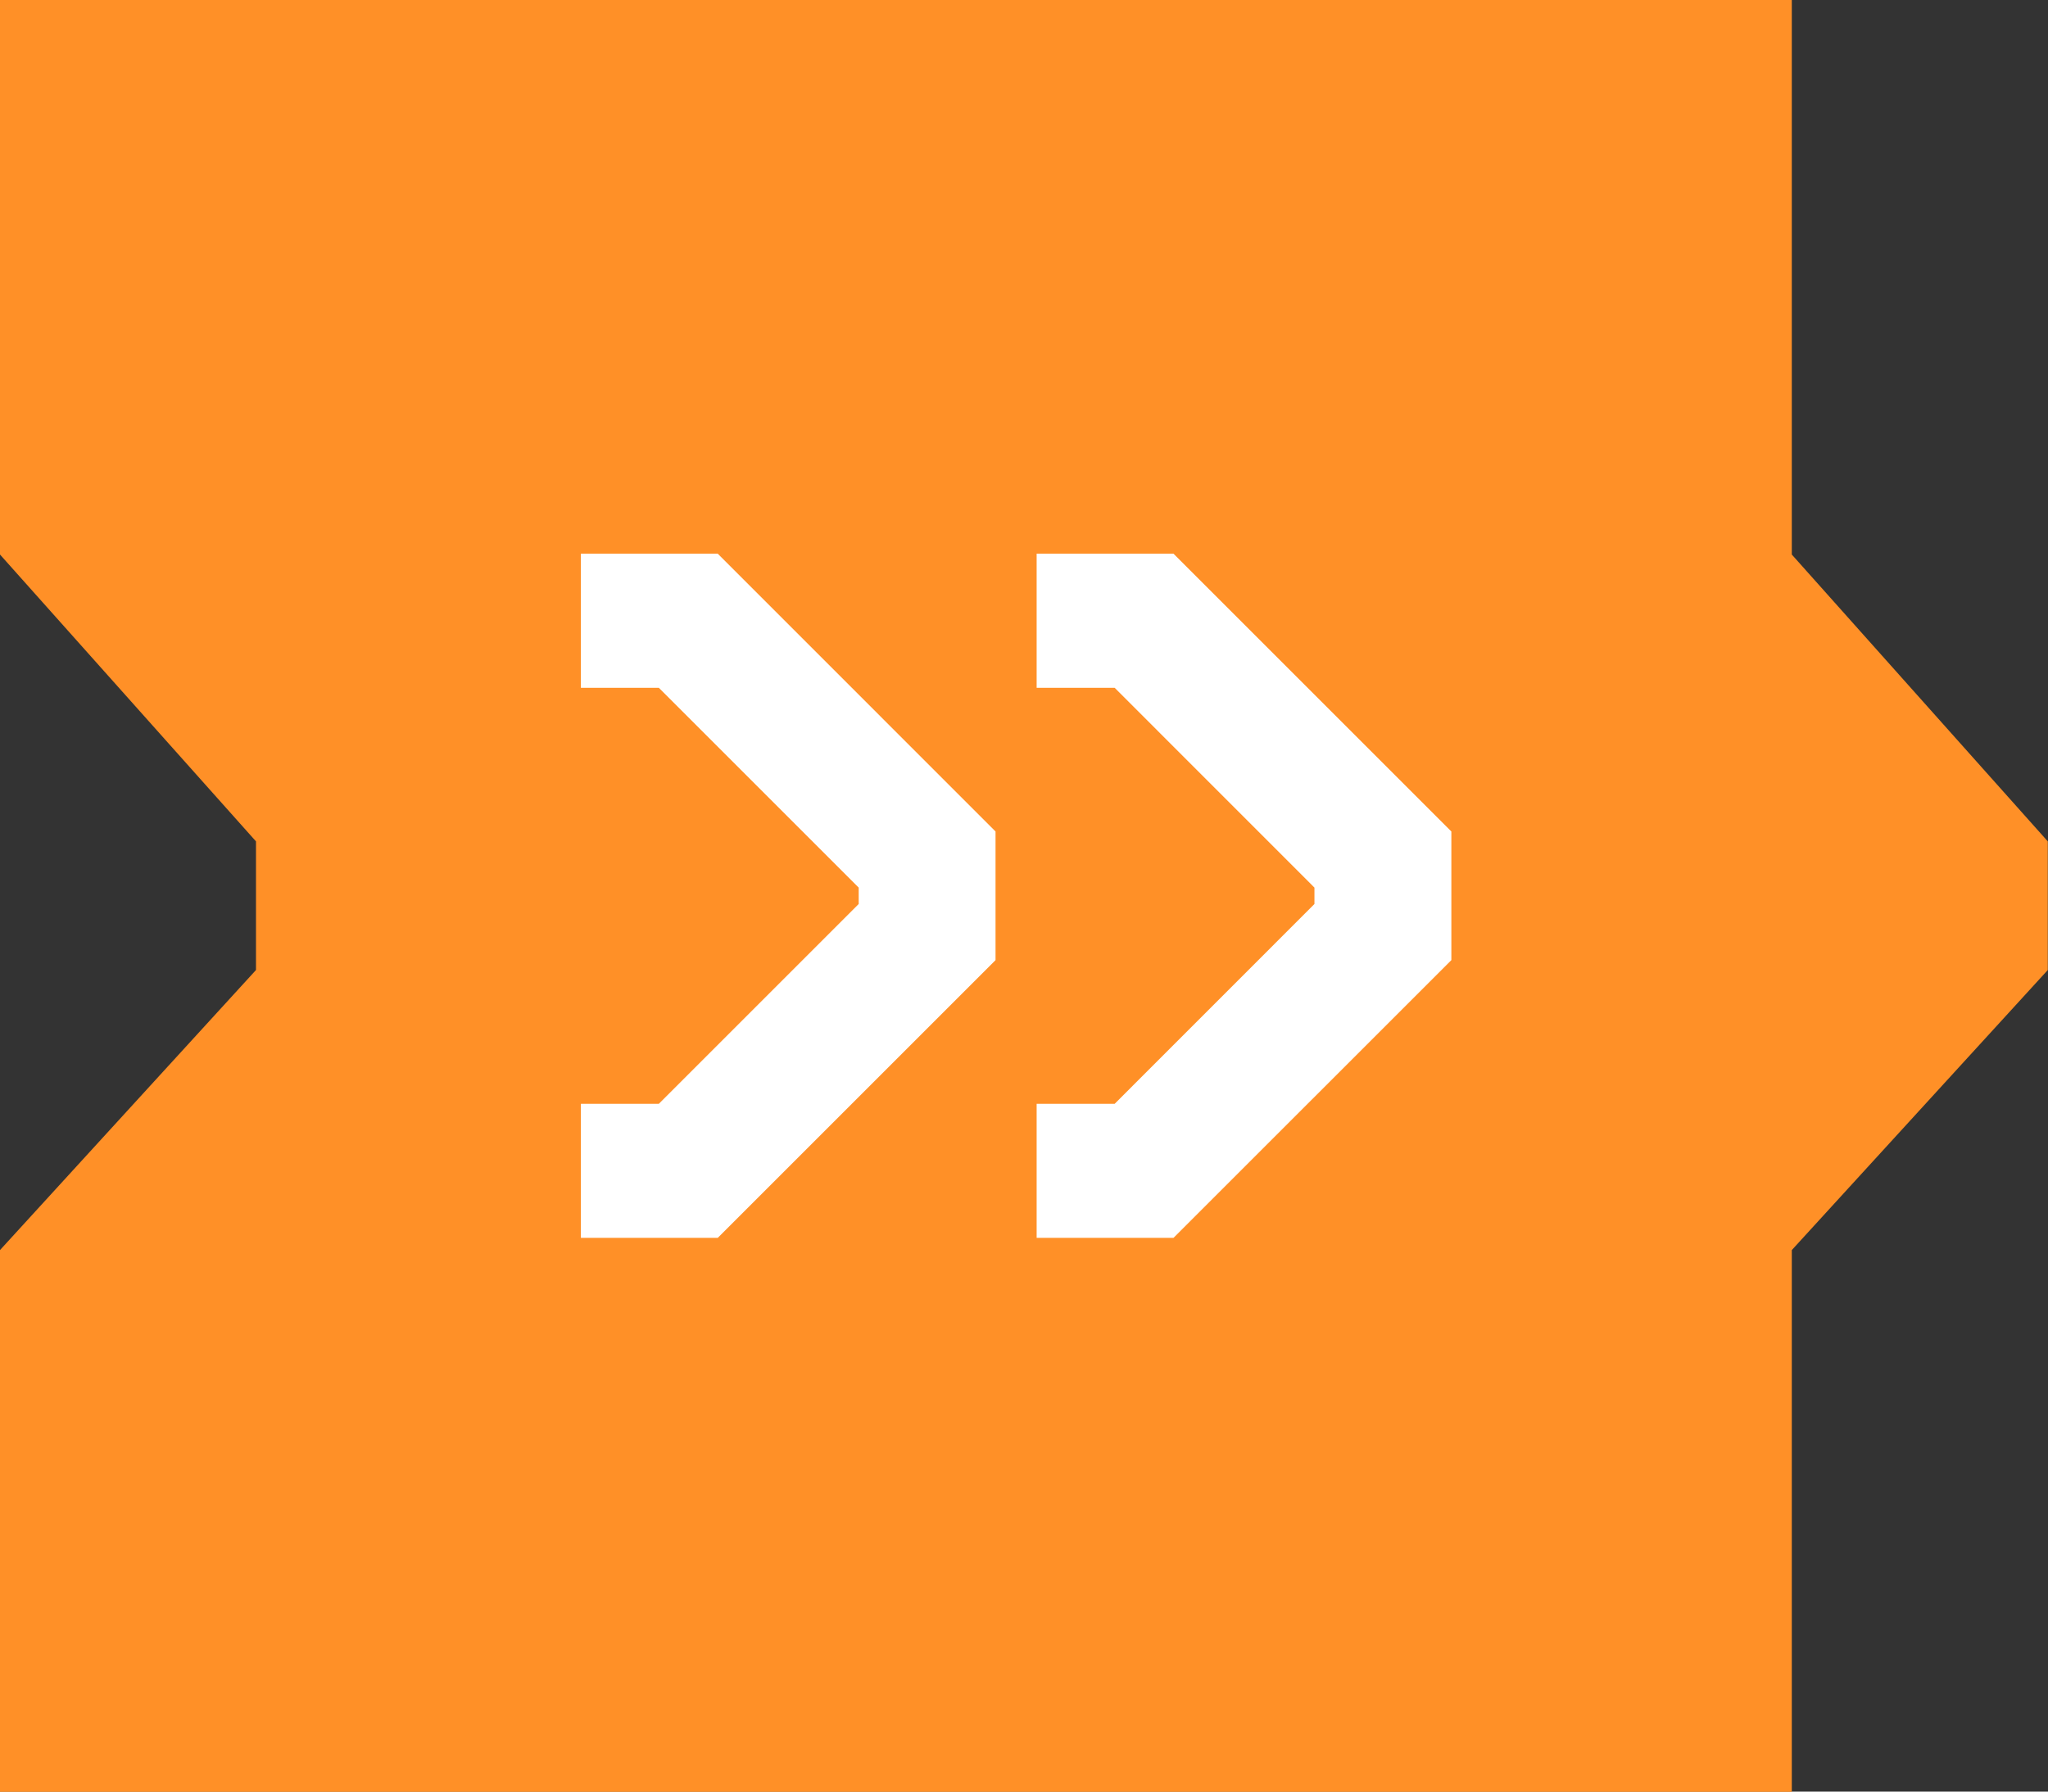 <svg xmlns="http://www.w3.org/2000/svg" width="28.346" height="24.803" viewBox="0 0 28.346 24.803">
  <rect x="0" y="0" width="28.346" height="24.803" fill="#333333" stroke="none"/>
  <g id="pv_p0tit3" transform="translate(-373 -318.803)">
    <path id="Caminho_296" data-name="Caminho 296" d="M0,0V7.677l3.543,3.971v1.781L0,17.306v7.5H24.8v-7.5l3.543-3.877V11.648L24.8,7.677V0Z" transform="translate(373 318.803)" fill="#ff9027"/>
    <path id="Caminho_297" data-name="Caminho 297" d="M0,0,3.845-3.845V-5.626L0-9.472H-1.894v1.857H-.815L1.951-4.849v.227L-.815-1.856H-1.894V0ZM6.308,0l3.846-3.845V-5.626L6.308-9.472H4.414v1.857h1.08L8.259-4.849v.227L5.494-1.856H4.414V0Z" transform="translate(382.934 335.94)" fill="#fff"/>
  </g>
</svg>
